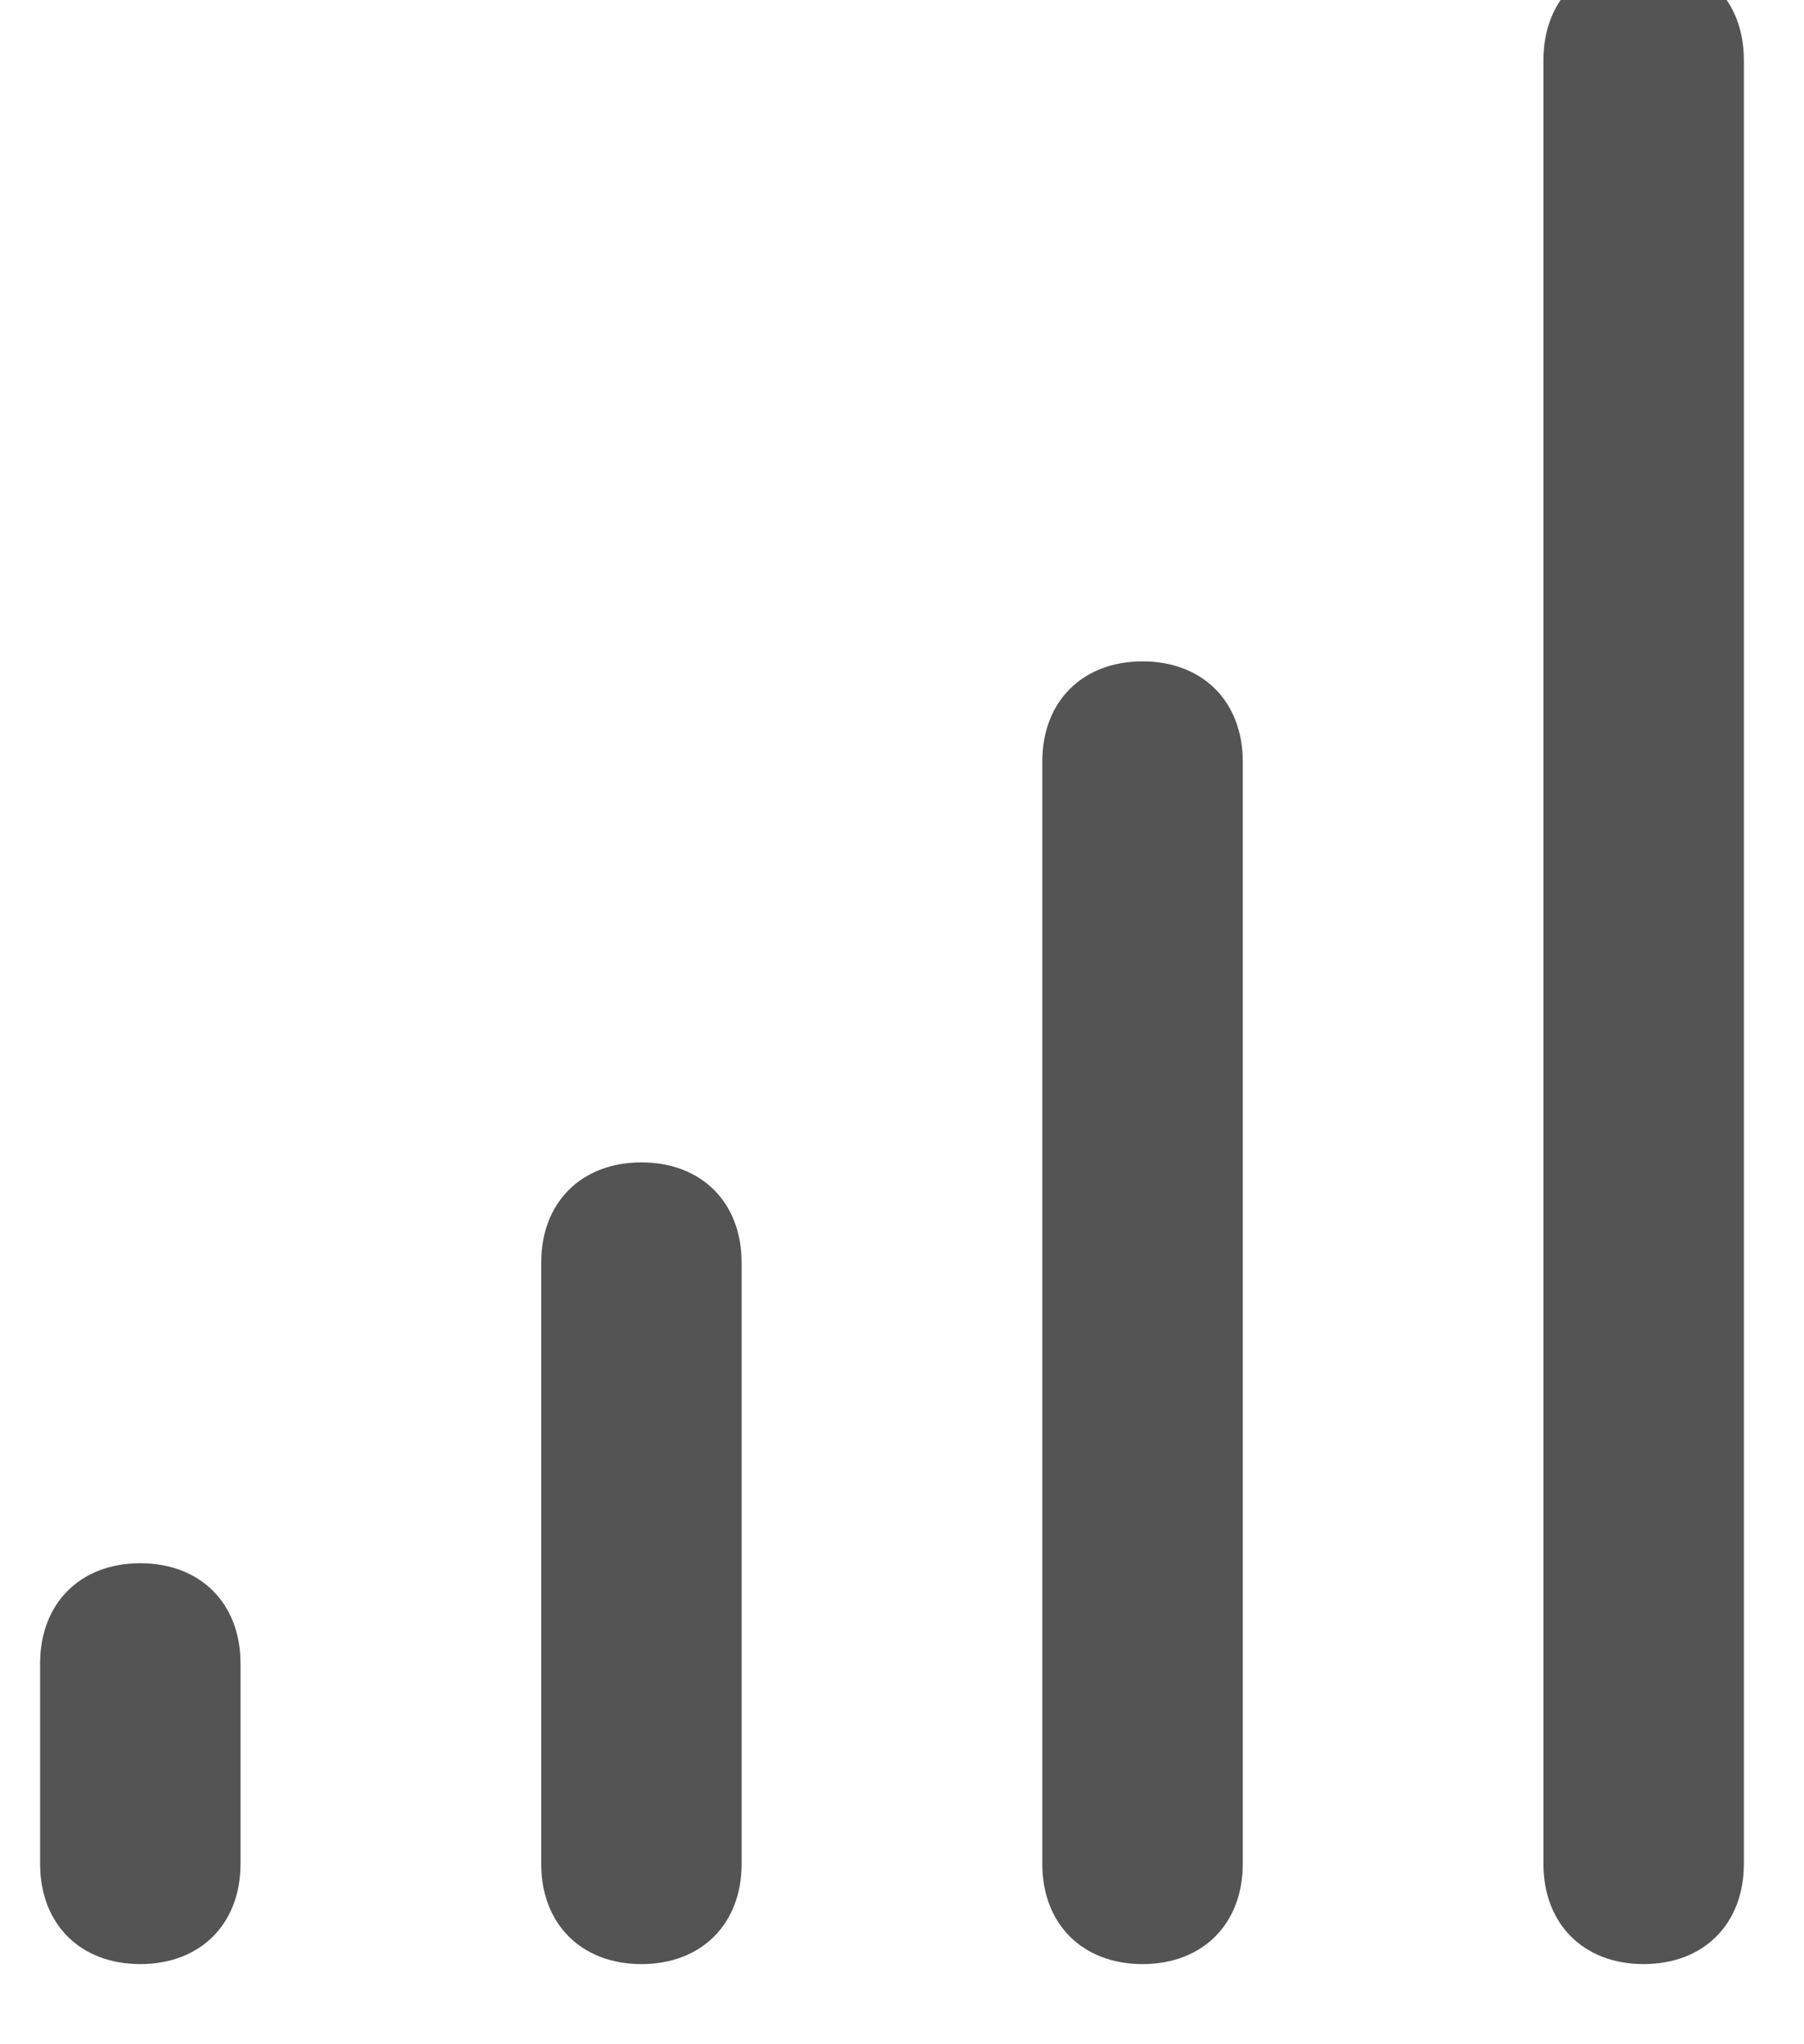 <svg width="30" height="34" viewBox="0 0 30 34" fill="none" xmlns="http://www.w3.org/2000/svg" xmlns:xlink="http://www.w3.org/1999/xlink">
<path d="M2.333,26C1.333,26 0.667,26.667 0.667,27.667L0.667,31C0.667,32 1.333,32.667 2.333,32.667C3.333,32.667 4,32 4,31L4,27.667C4,26.667 3.333,26 2.333,26ZM10.667,19.333C9.667,19.333 9,20 9,21L9,31C9,32 9.667,32.667 10.667,32.667C11.667,32.667 12.333,32 12.333,31L12.333,21C12.333,20 11.667,19.333 10.667,19.333ZM27.333,-0.667C26.333,-0.667 25.667,0 25.667,1L25.667,31C25.667,32 26.333,32.667 27.333,32.667C28.333,32.667 29,32 29,31L29,1C29,0 28.333,-0.667 27.333,-0.667ZM19,11C18,11 17.333,11.667 17.333,12.667L17.333,31C17.333,32 18,32.667 19,32.667C20,32.667 20.667,32 20.667,31L20.667,12.667C20.667,11.667 20,11 19,11Z" fill="#545454"/>
</svg>
